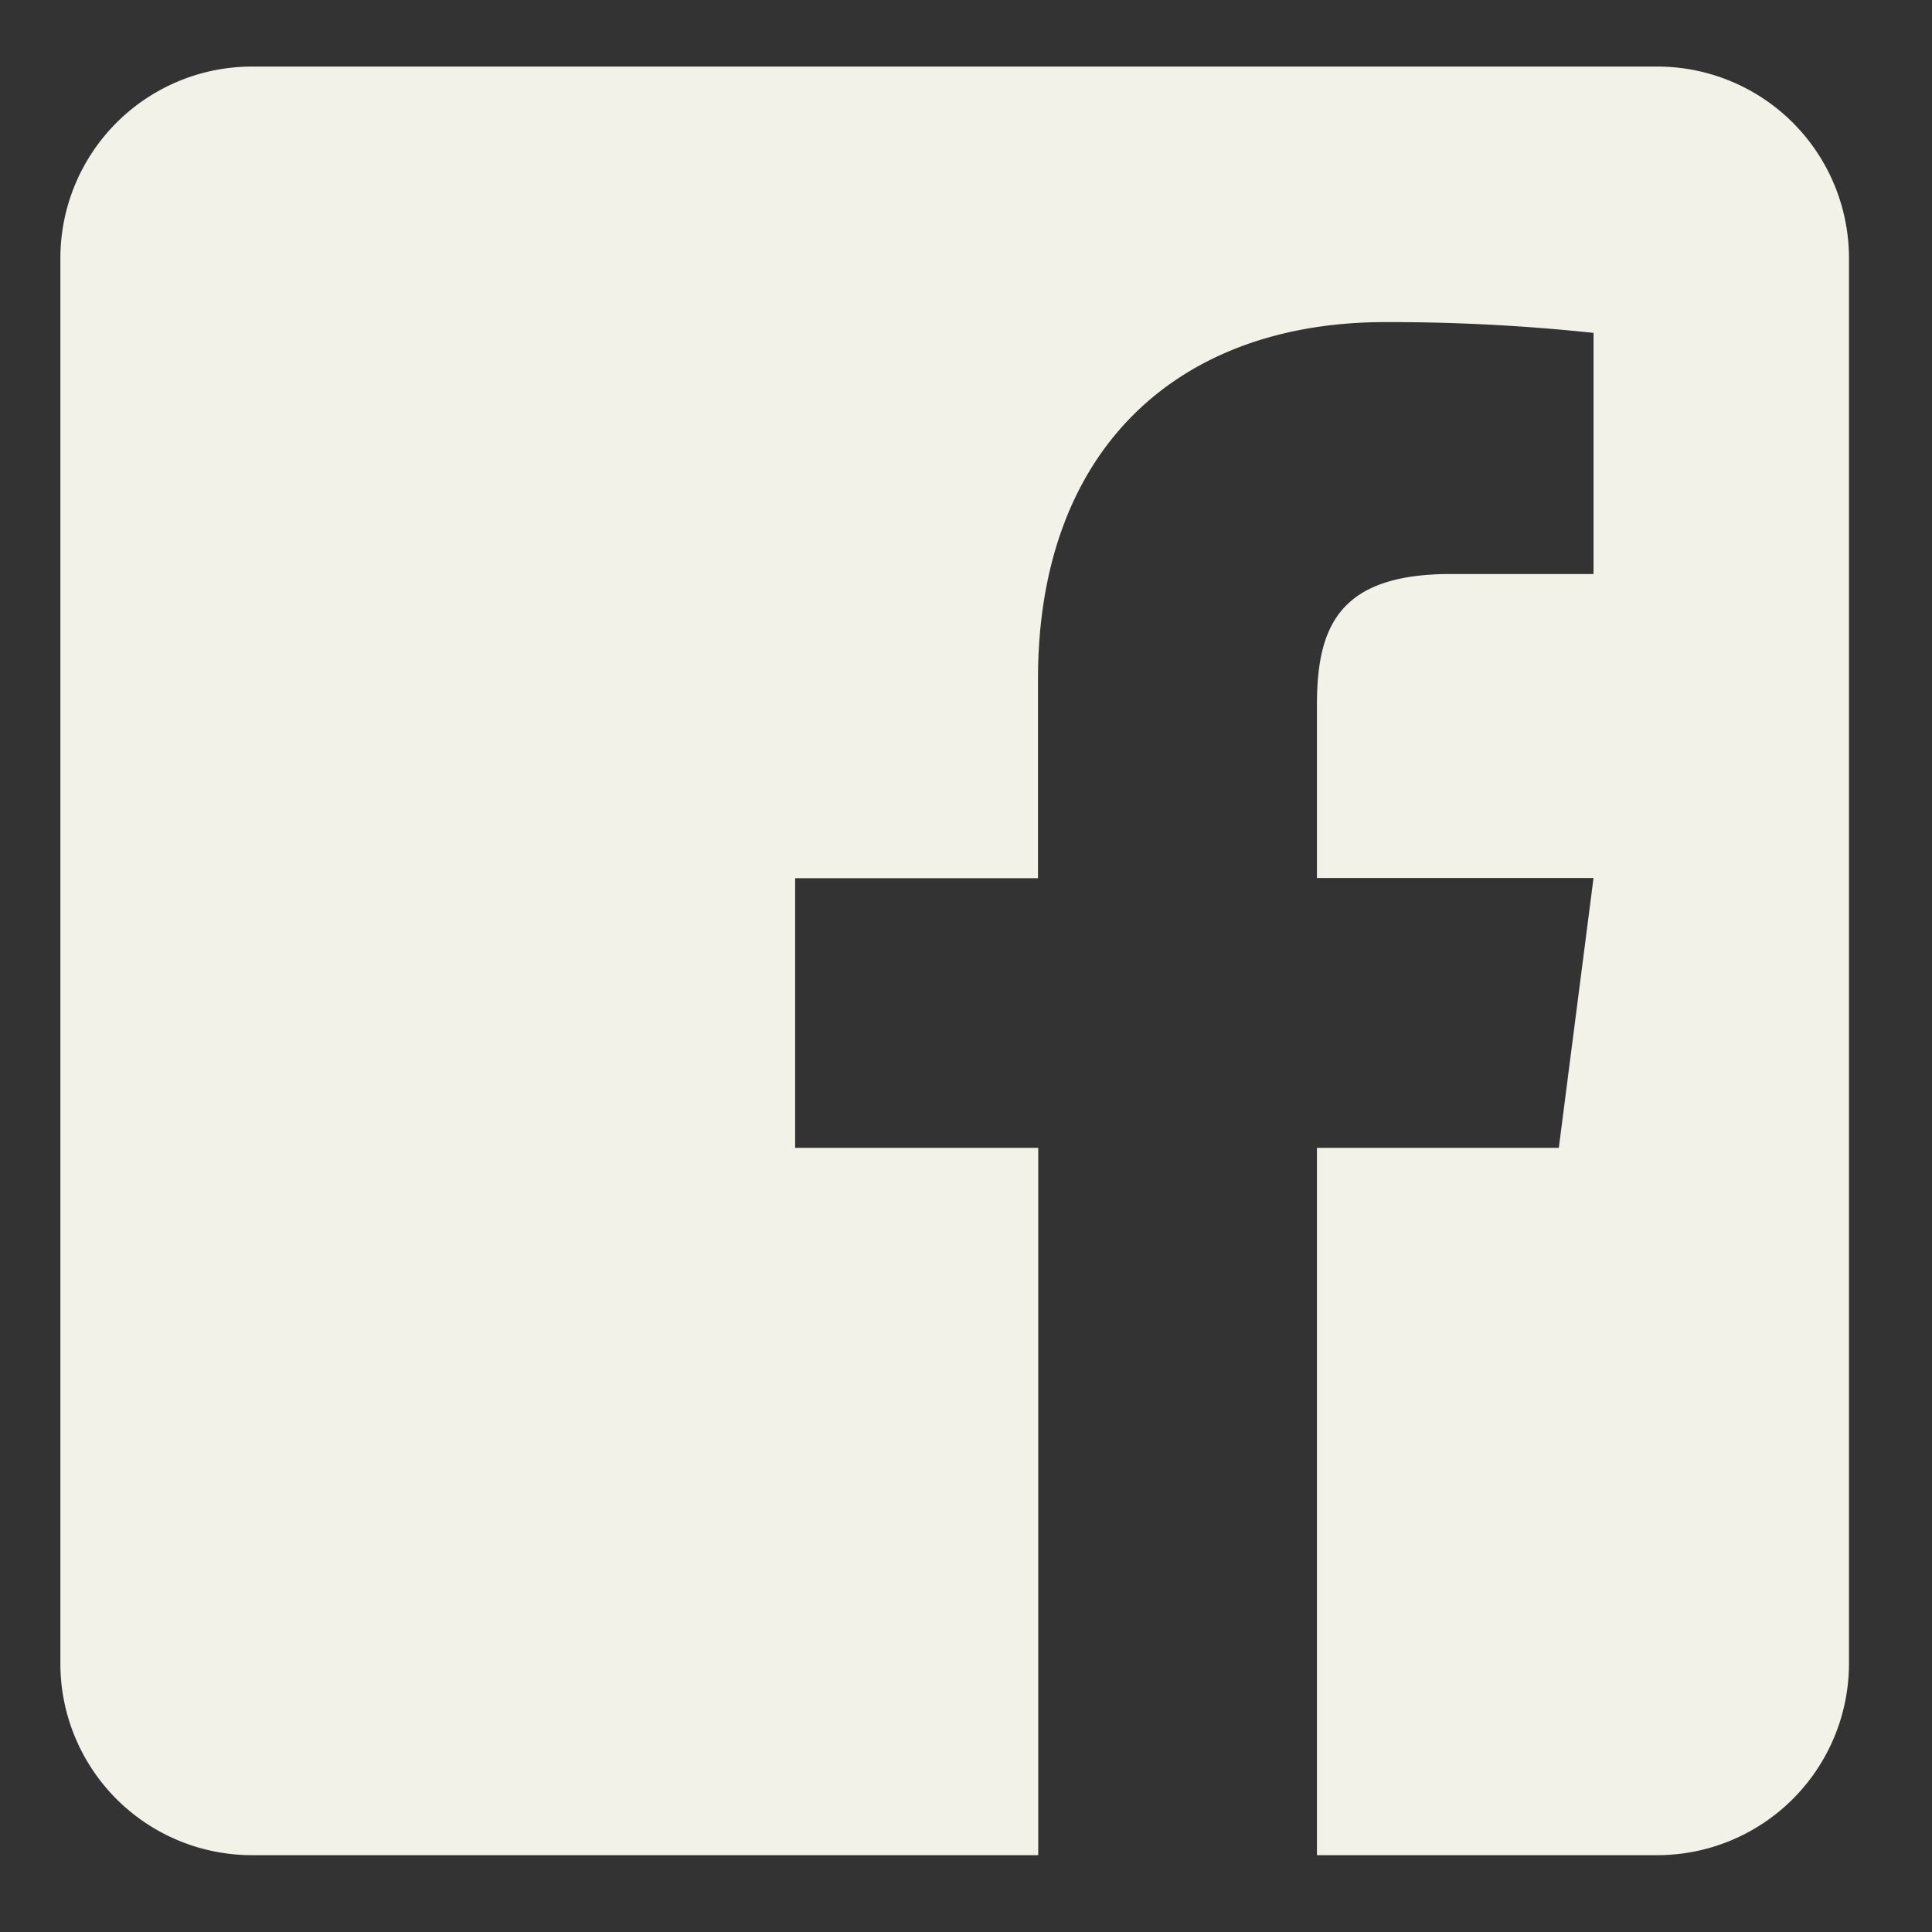<svg xmlns="http://www.w3.org/2000/svg" width="256" height="256" viewBox="0 0 256 256"><rect x="0" y="0" width="256" height="256" fill="#333333" stroke="none"/><path fill="#f2f2e9" d="M245 34.21v186.22a25.41 25.41 0 0 1-25.39 25.39H174.5V152.1h32.05l4.6-35.76H174.5V93.46c0-10.37 2.86-17.4 17.72-17.4h18.93V44.11a254.66 254.66 0 0 0-27.61-1.43c-27.3 0-46 16.67-46 47.3v26.39h-32.18v35.73h32.21v93.72H33.41A25.39 25.39 0 0 1 8 220.43V34.21A25.4 25.4 0 0 1 33.41 8.82h186.21A25.4 25.4 0 0 1 245 34.21z"/></svg>